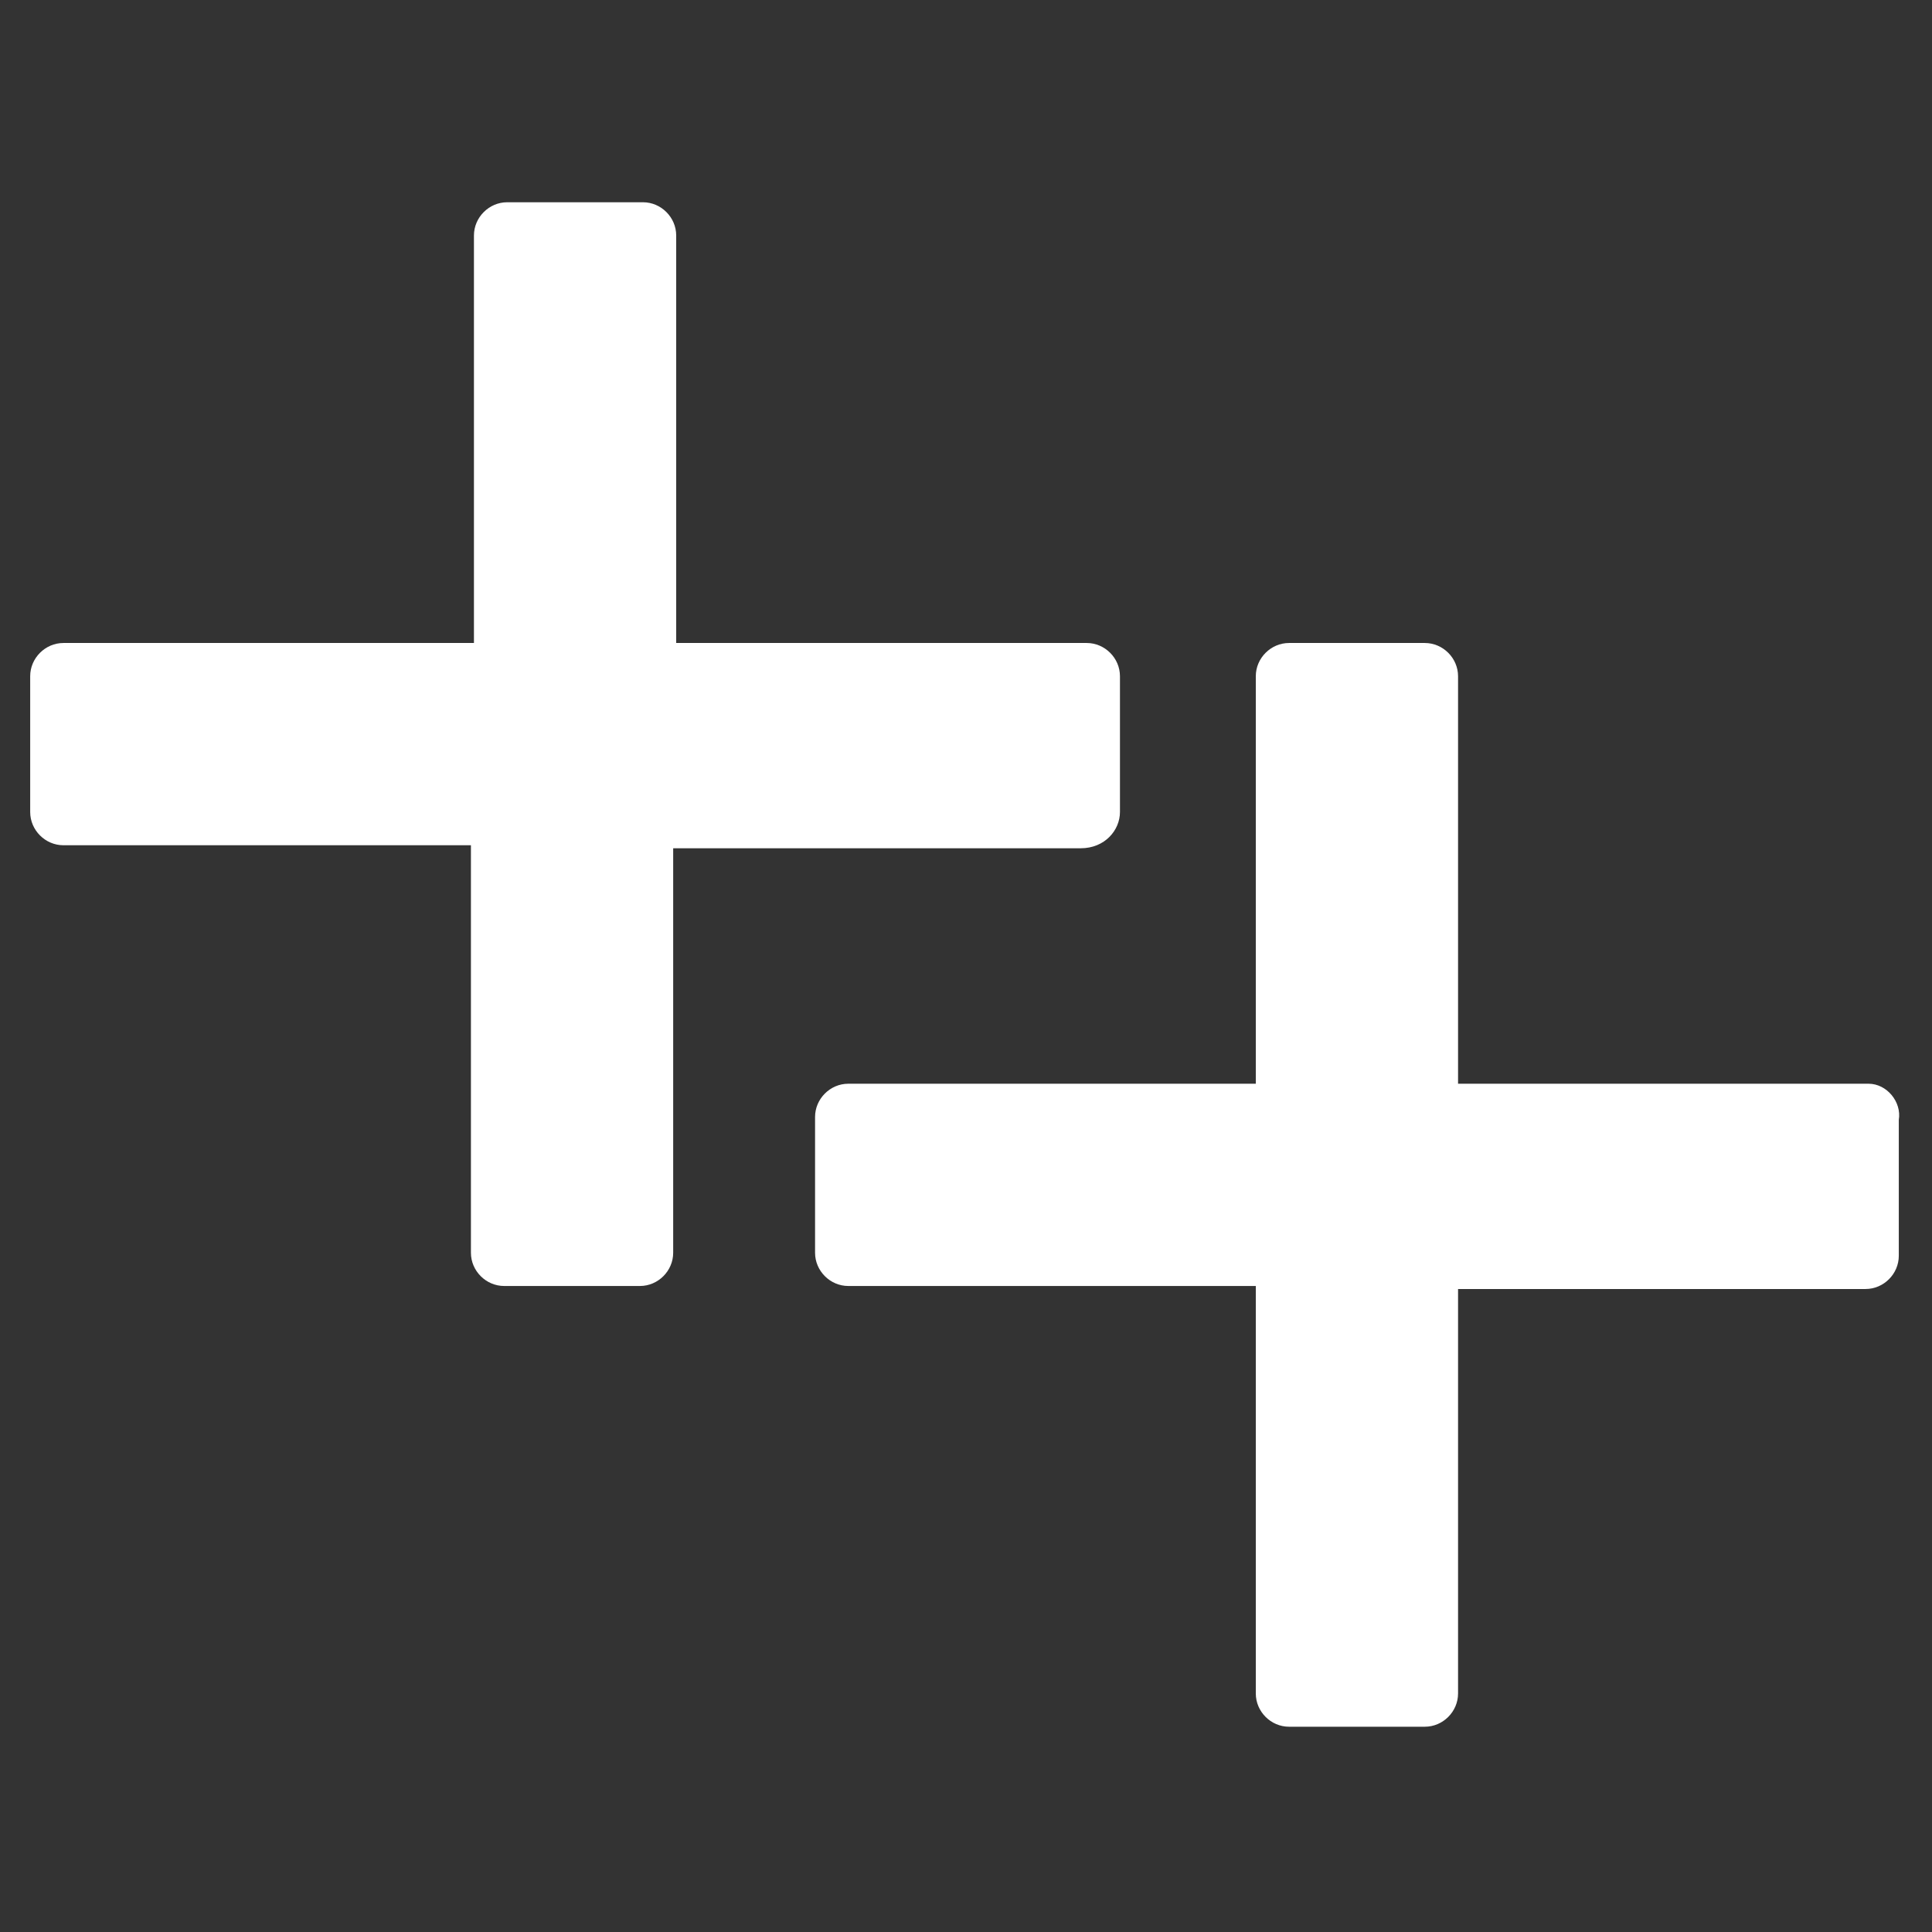 <?xml version="1.0" encoding="utf-8"?>
<!-- Generator: Adobe Illustrator 22.1.0, SVG Export Plug-In . SVG Version: 6.00 Build 0)  -->
<svg version="1.1" id="Layer_1" xmlns="http://www.w3.org/2000/svg" xmlns:xlink="http://www.w3.org/1999/xlink" x="0px" y="0px"
	 viewBox="0 0 64 64" style="enable-background:new 0 0 64 64;" xml:space="preserve">
<rect x="0" y="0" width="64" height="64" fill="#333333" stroke="none"/>
<style type="text/css">
	.st0{display:none;fill:#FFFFFF;}
	.st1{fill:#FFFFFF;}
</style>
<path class="st0" d="M60.6,26.3H37.7V3.4c0-1-0.9-1.9-1.9-1.9h-7.6c-1,0-1.9,0.9-1.9,1.9v22.9H3.4c-1,0-1.9,0.9-1.9,1.9v7.6
	c0,1,0.9,1.9,1.9,1.9h22.9v22.9c0,1,0.9,1.9,1.9,1.9h7.6c1,0,1.9-0.9,1.9-1.9V37.7h22.9c1,0,1.9-0.9,1.9-1.9v-7.6
	C62.5,27.1,61.6,26.3,60.6,26.3z"/>
<g>
	<path class="st1" d="M37.1,26.9v-4.5c0-0.6-0.5-1.1-1.1-1.1H22.4V7.8c0-0.6-0.5-1.1-1.1-1.1h-4.5c-0.6,0-1.1,0.5-1.1,1.1v13.5H2.1
		c-0.6,0-1.1,0.5-1.1,1.1v4.5c0,0.6,0.5,1.1,1.1,1.1h13.5v13.5c0,0.6,0.5,1.1,1.1,1.1h4.5c0.6,0,1.1-0.5,1.1-1.1V28.1h13.5
		C36.6,28.1,37.1,27.5,37.1,26.9z"/>
	<path class="st1" d="M61.9,35.9H48.3V22.4c0-0.6-0.5-1.1-1.1-1.1h-4.5c-0.6,0-1.1,0.5-1.1,1.1v13.5H28.1c-0.6,0-1.1,0.5-1.1,1.1
		v4.5c0,0.6,0.5,1.1,1.1,1.1h13.5v13.5c0,0.6,0.5,1.1,1.1,1.1h4.5c0.6,0,1.1-0.5,1.1-1.1V42.7h13.5c0.6,0,1.1-0.5,1.1-1.1v-4.5
		C63,36.5,62.5,35.9,61.9,35.9z"/>
</g>
</svg>
